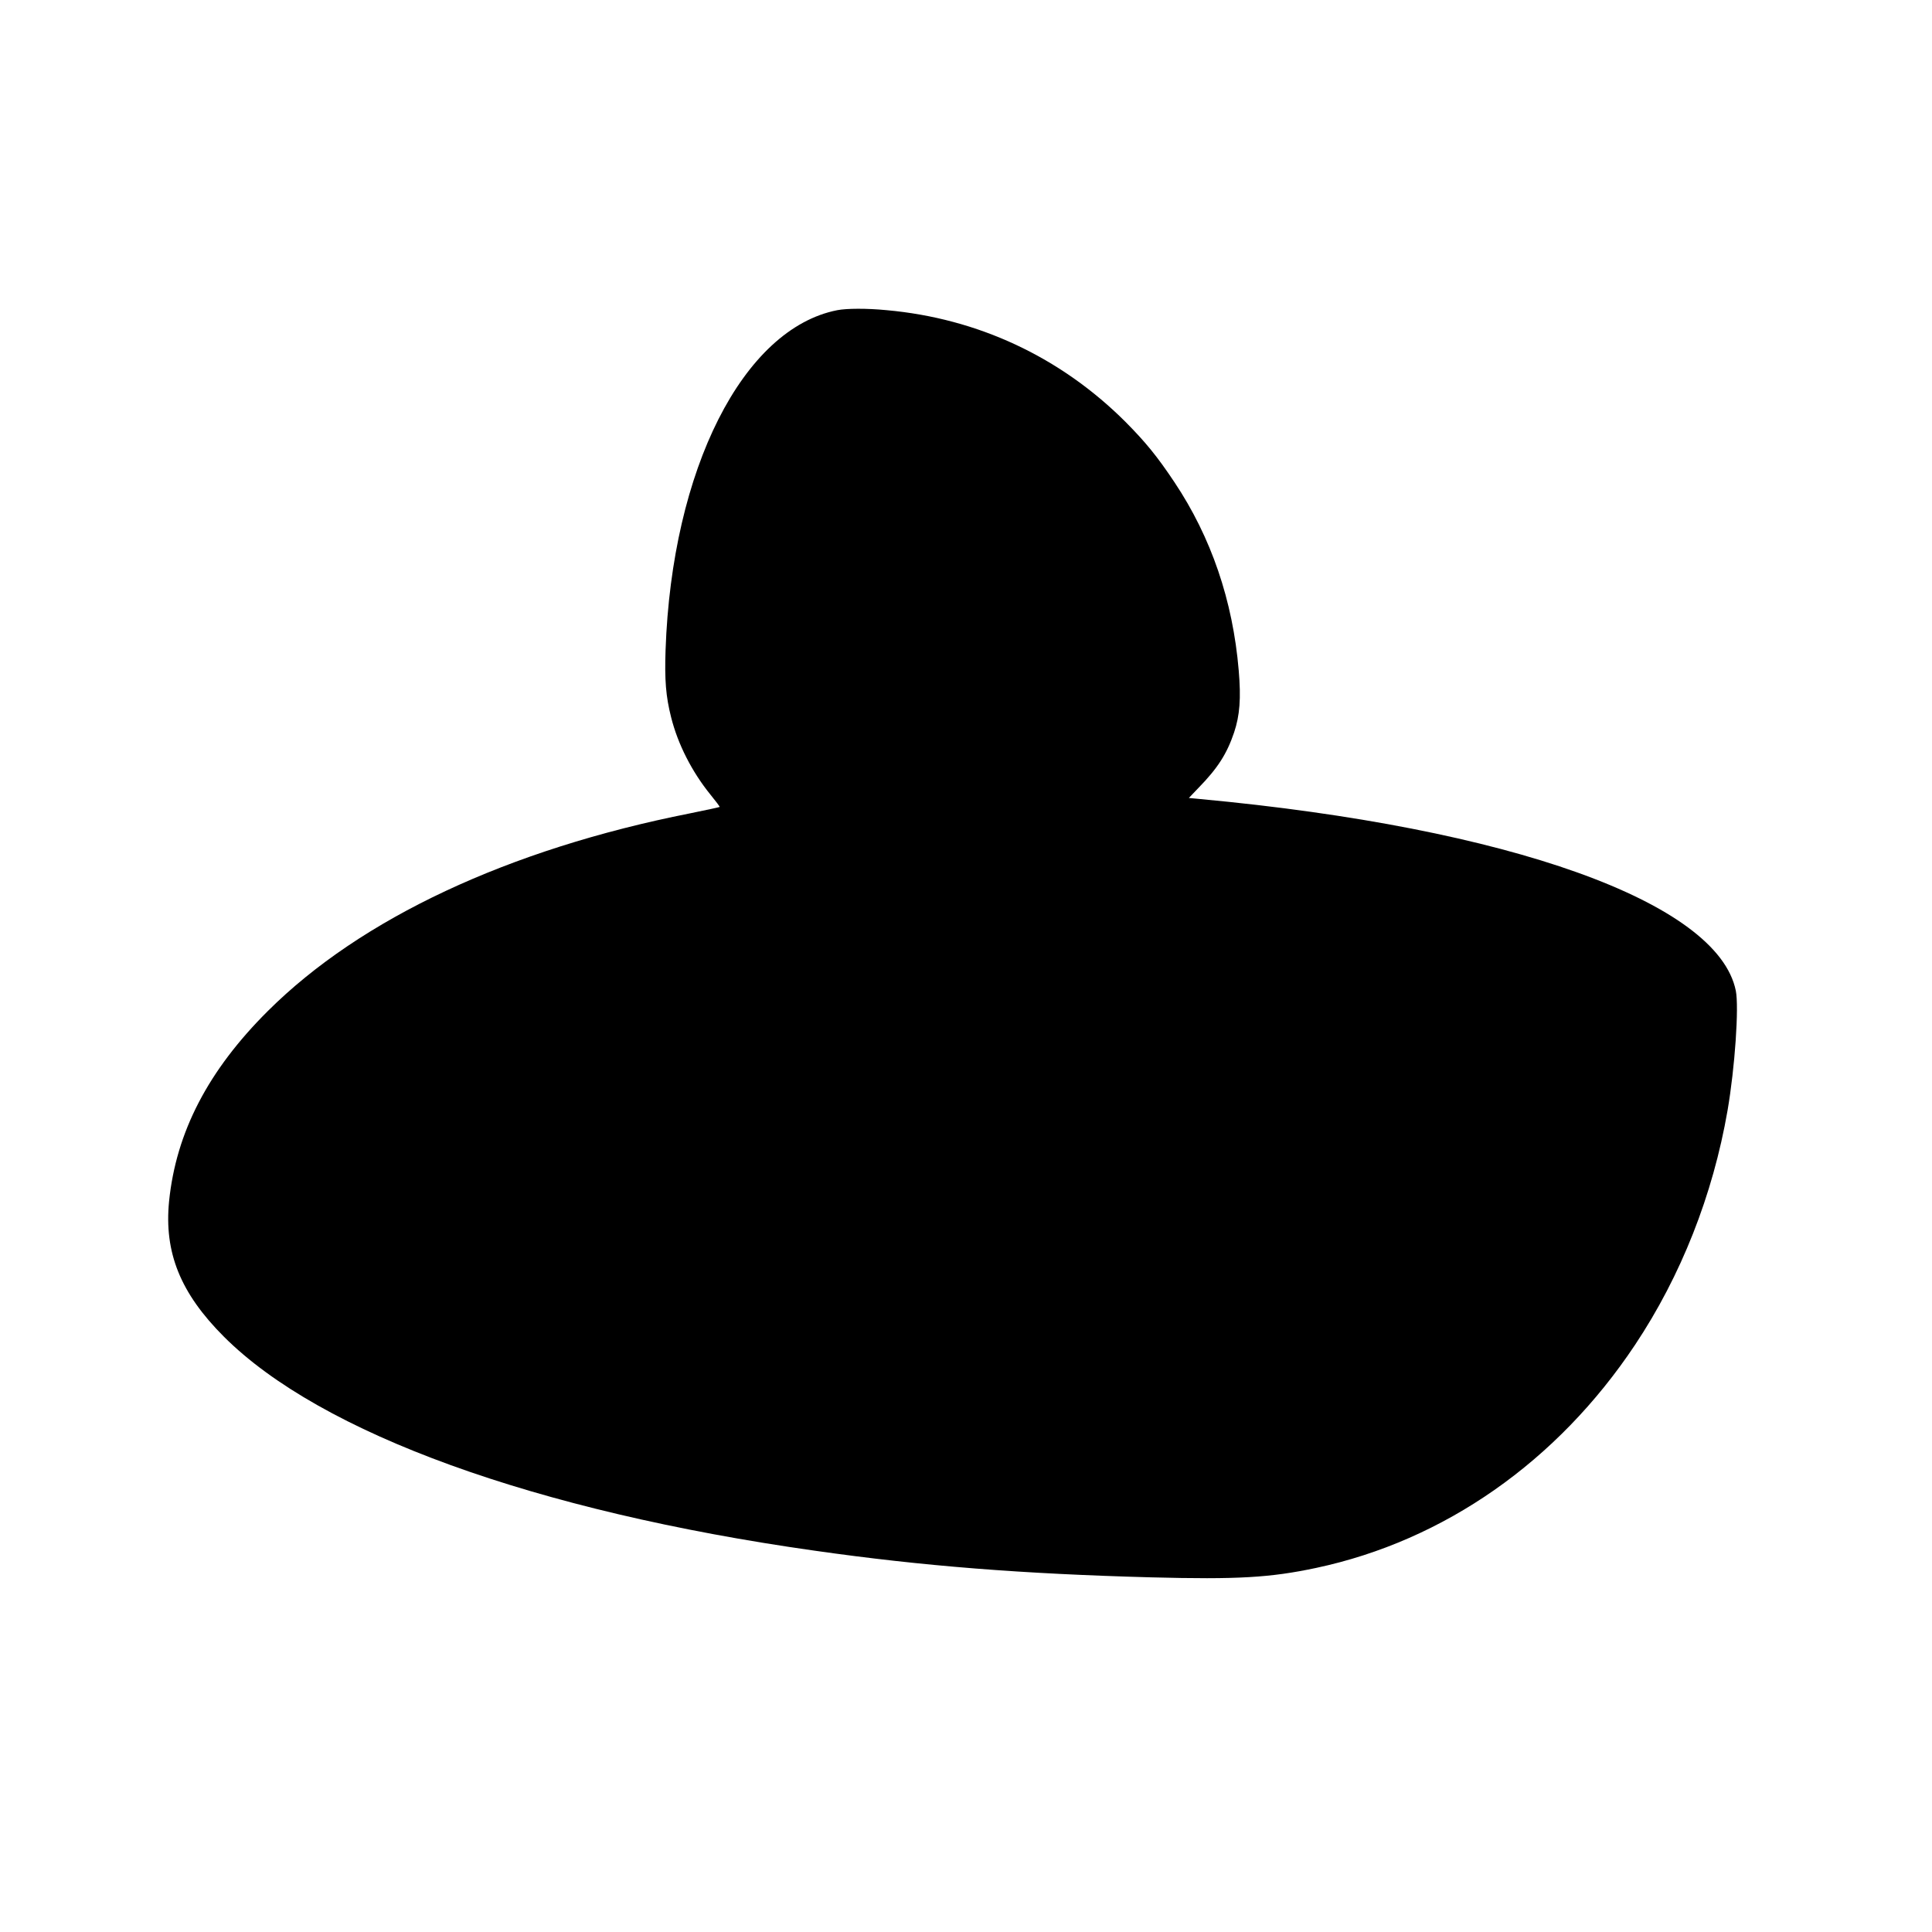 <?xml version="1.0" standalone="no"?>
<!DOCTYPE svg PUBLIC "-//W3C//DTD SVG 20010904//EN"
 "http://www.w3.org/TR/2001/REC-SVG-20010904/DTD/svg10.dtd">
<svg version="1.0" xmlns="http://www.w3.org/2000/svg"
 width="1290pt" height="1290pt" viewBox="0 0 1290 1290"
 preserveAspectRatio="xMidYMid meet">
<g transform="translate(0,1290) scale(0.1,-0.1)"
fill="#000000" stroke="none">
<path d="M5591 10829 c-630 -123 -1105 -1063 -1147 -2269 -7 -201 2 -311 37
-449 45 -180 139 -364 262 -516 36 -44 64 -81 62 -83 -2 -2 -91 -21 -199 -43
-1211 -240 -2196 -701 -2817 -1319 -399 -397 -613 -809 -660 -1270 -34 -343
75 -614 366 -905 646 -646 2078 -1165 3945 -1429 723 -103 1387 -155 2247
-178 578 -15 795 -2 1101 63 855 182 1610 710 2129 1489 307 461 520 1000 618
1566 49 285 77 690 55 799 -120 591 -1510 1088 -3579 1280 l-73 7 64 67 c129
132 190 228 238 370 38 114 47 227 31 414 -39 466 -184 890 -429 1257 -116
174 -194 269 -328 404 -433 432 -984 690 -1594 745 -134 13 -266 12 -329 0z"/>
</g>
</svg>
